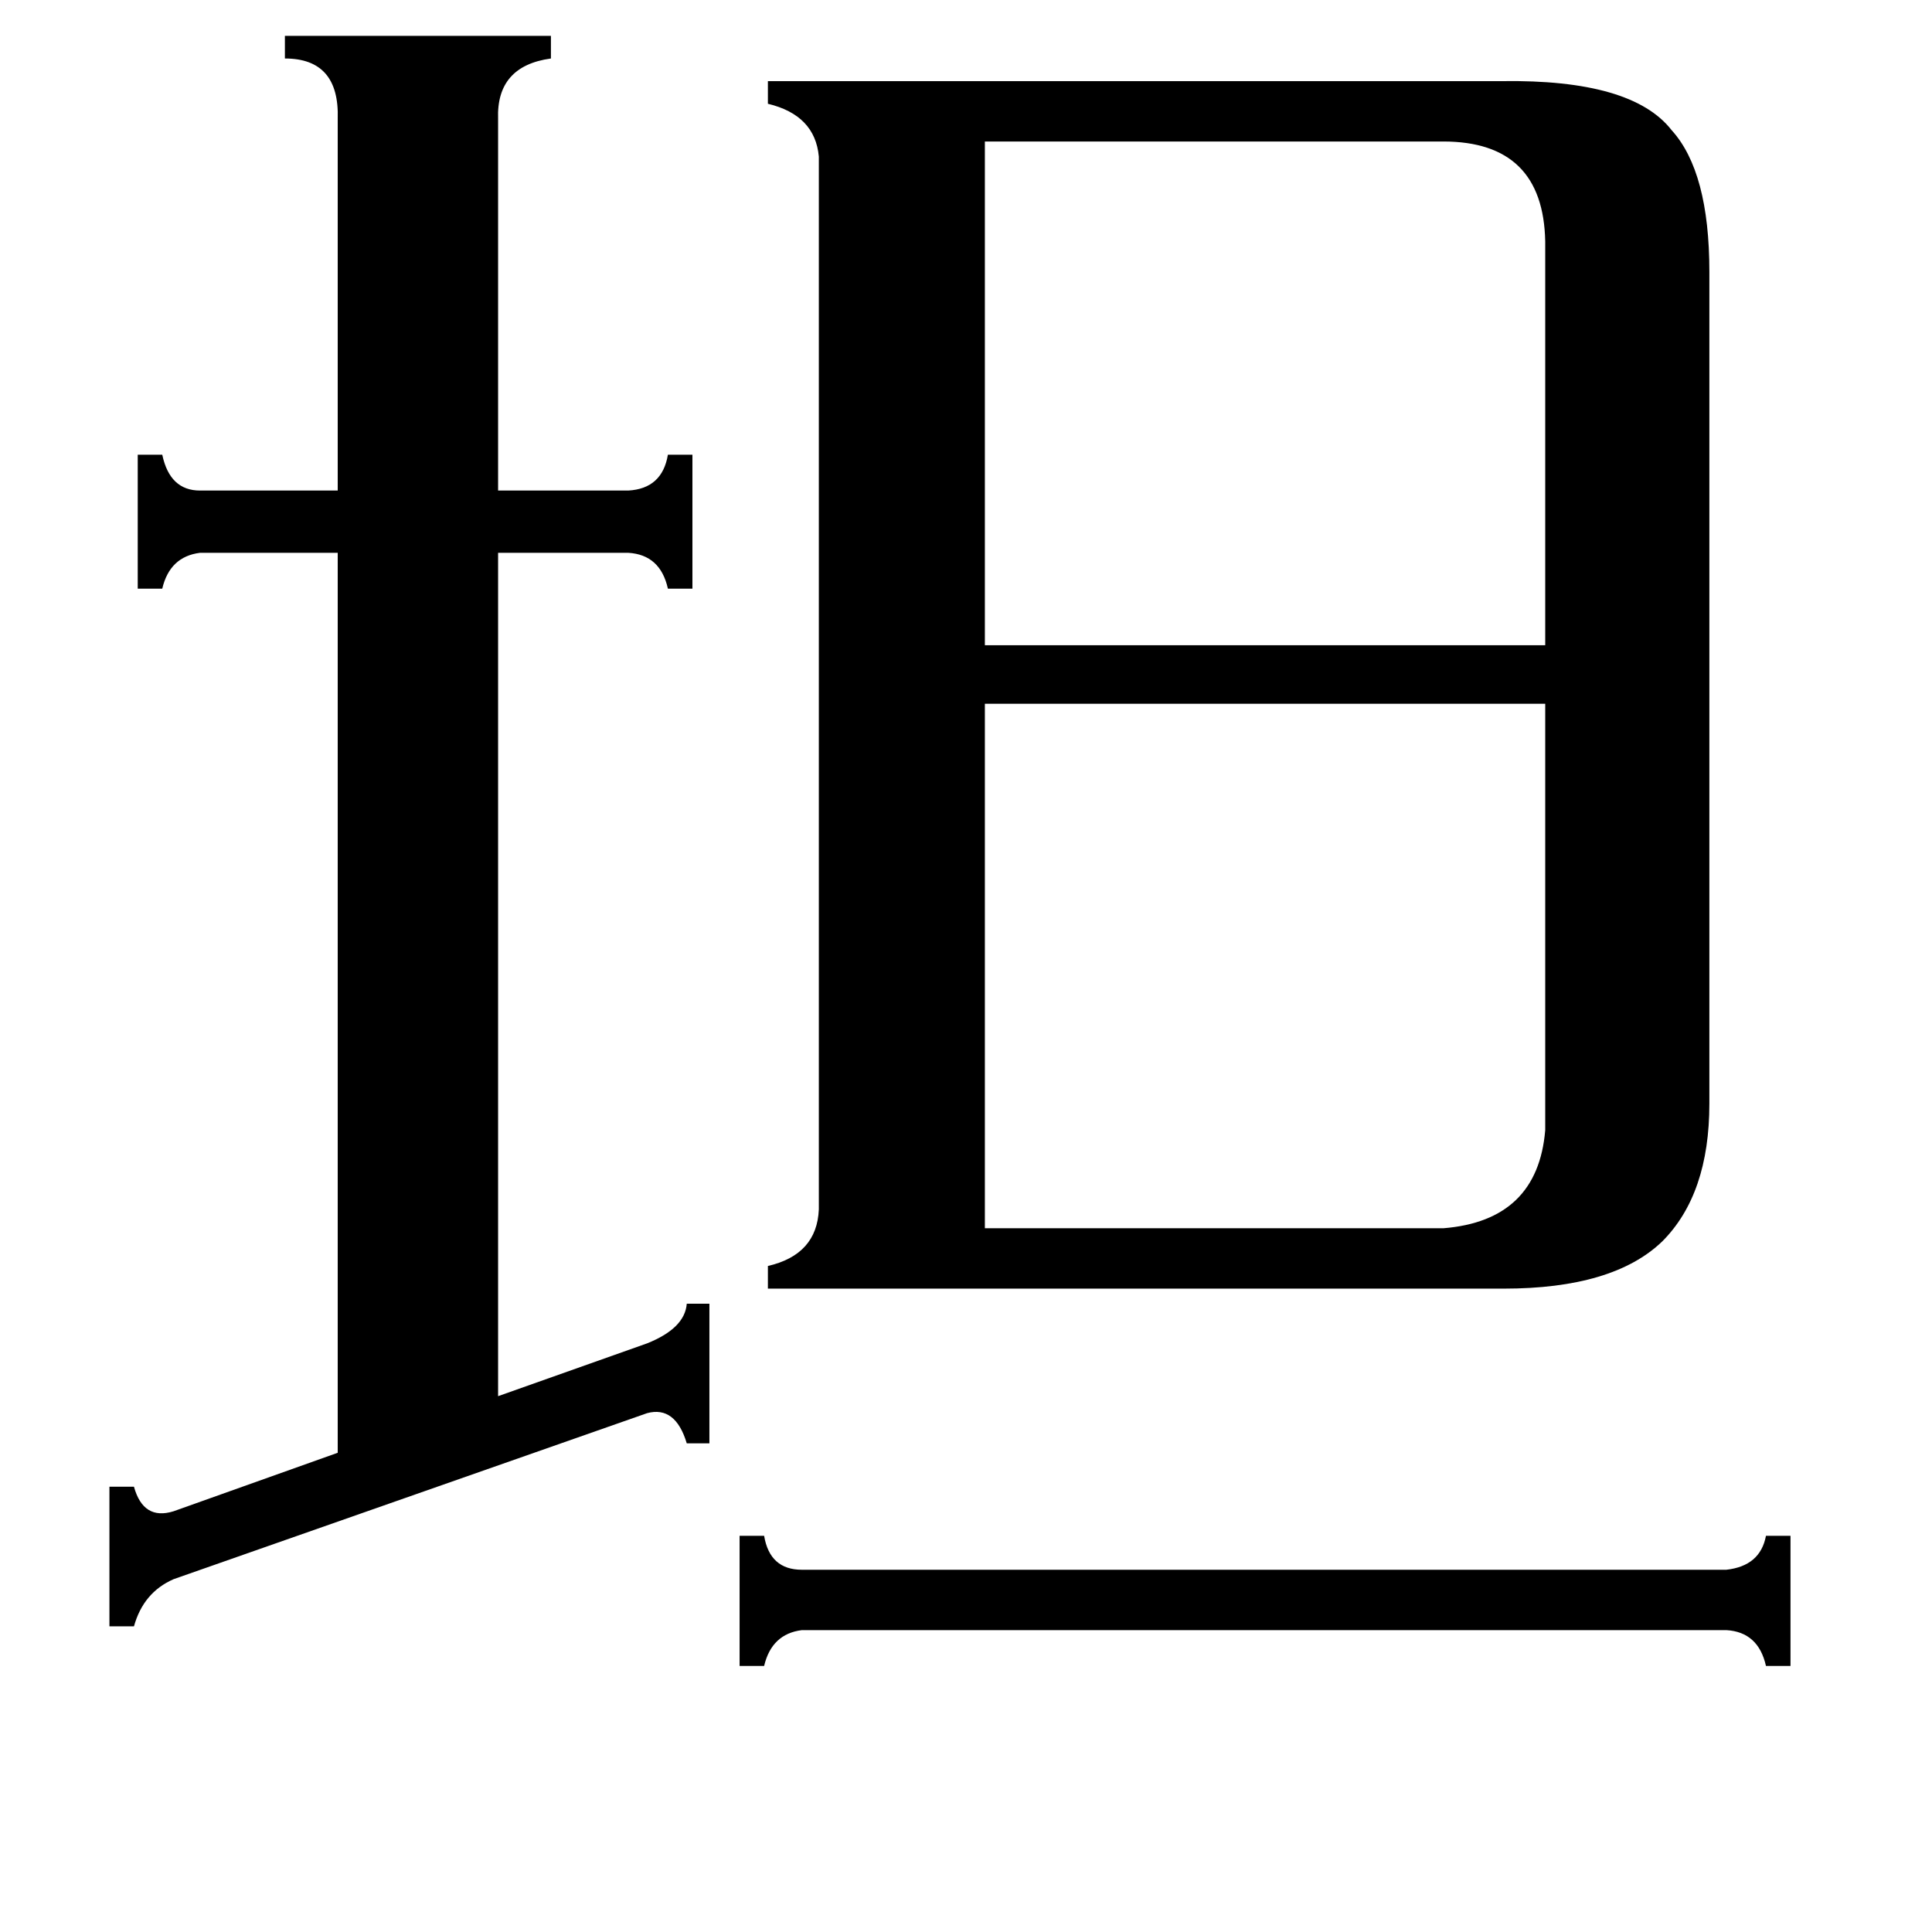 <svg xmlns="http://www.w3.org/2000/svg" viewBox="0 -800 1024 1024">
	<path fill="#000000" d="M915 32Q933 30 936 14H949V83H936Q932 65 915 64H425Q409 66 405 83H392V14H405Q408 32 425 32ZM522 -725V-458H819V-672Q818 -725 765 -725ZM522 -149H765Q815 -153 819 -201V-427H522ZM343 -88Q363 -96 364 -109H376V-35H364Q358 -55 343 -51L92 37Q76 44 71 62H58V-12H71Q76 6 92 1L179 -30V-507H106Q90 -505 86 -488H73V-559H86Q90 -540 106 -540H179V-737Q180 -769 151 -769V-781H292V-769Q263 -765 264 -737V-540H333Q351 -541 354 -559H367V-488H354Q350 -506 333 -507H264V-60ZM434 -717Q432 -739 407 -745V-757H796Q865 -758 886 -731Q906 -709 906 -656V-215Q906 -167 881 -142Q855 -117 797 -117H407V-129Q433 -135 434 -159Z"/>
</svg>
